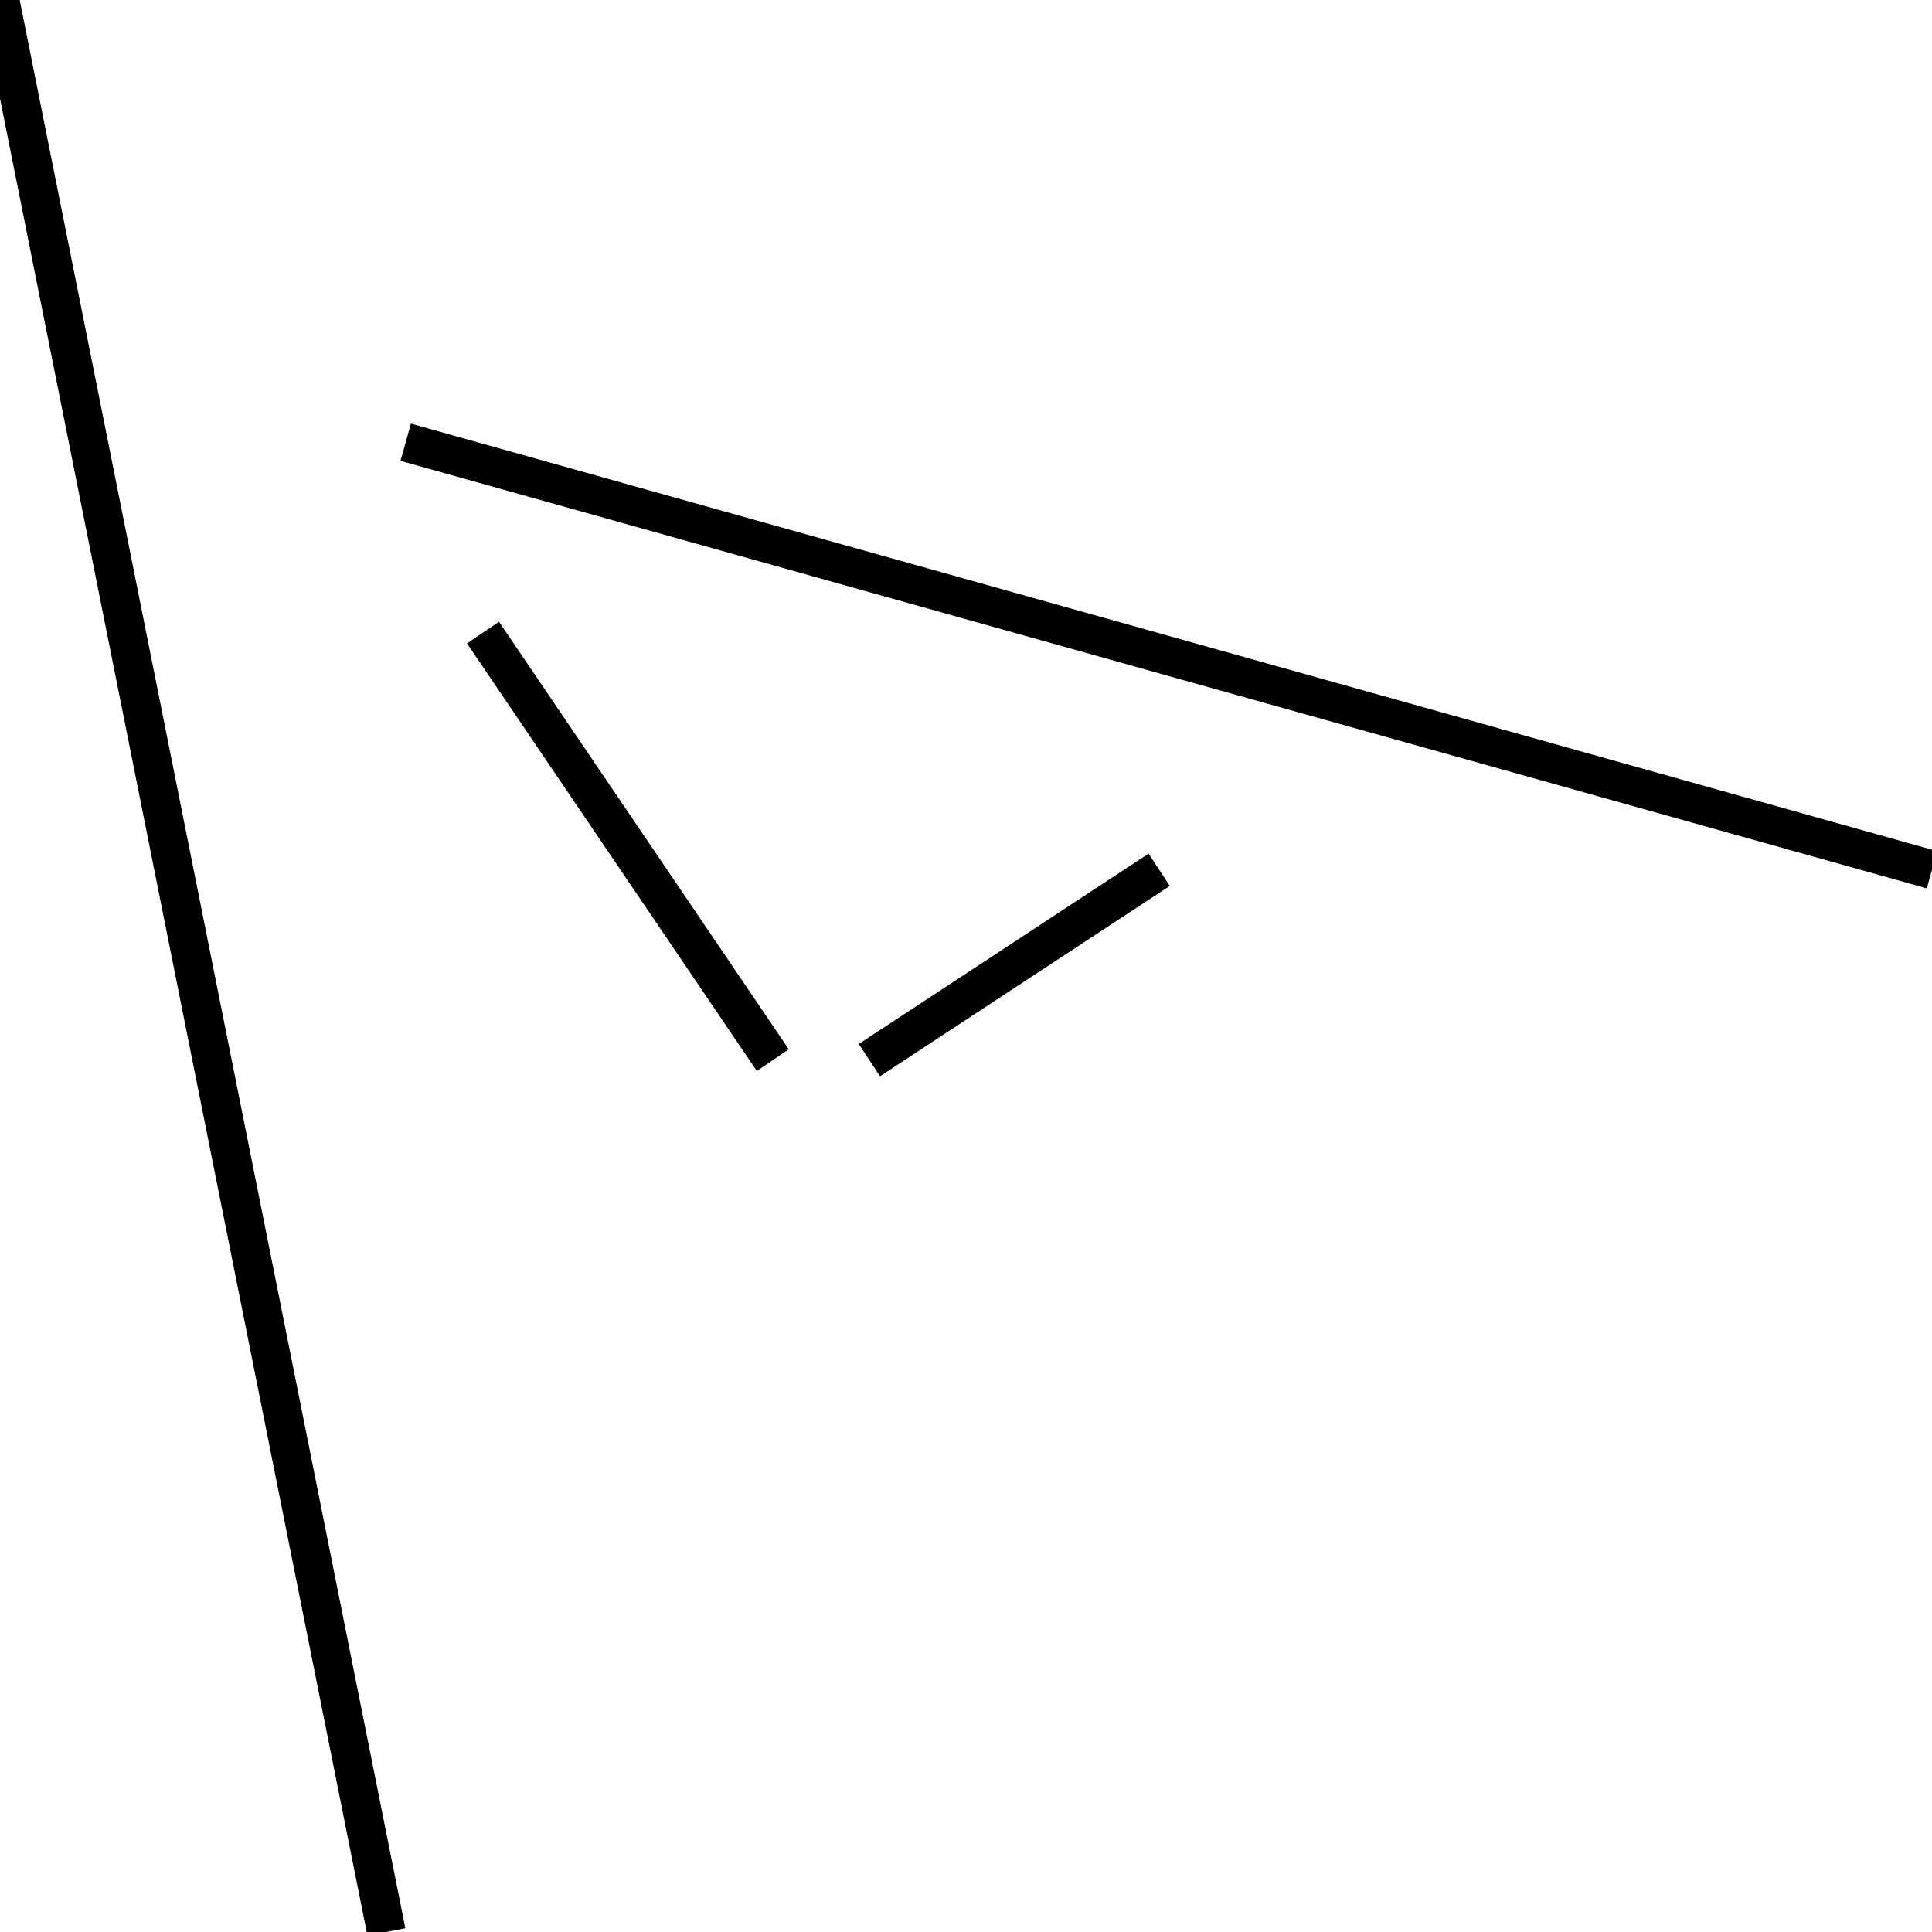 <!-- Este archivo es creado automaticamente por el generador de contenido del programa contornos version 1.1. Este elementos es el numero 108 de la serie actual-->
<svg xmlns="http://www.w3.org/2000/svg" height="100" width="100">

<line x1="0" y1="0" x2="20" y2="100" stroke-width="2" stroke="black" />

<line x1="25" y1="32.742" x2="40" y2="54.872" stroke-width="2" stroke="black" />

<line x1="60" y1="45.019" x2="45" y2="54.872" stroke-width="2" stroke="black" />

<line x1="21" y1="22.89" x2="100" y2="45.019" stroke-width="2" stroke="black" />

</svg>
